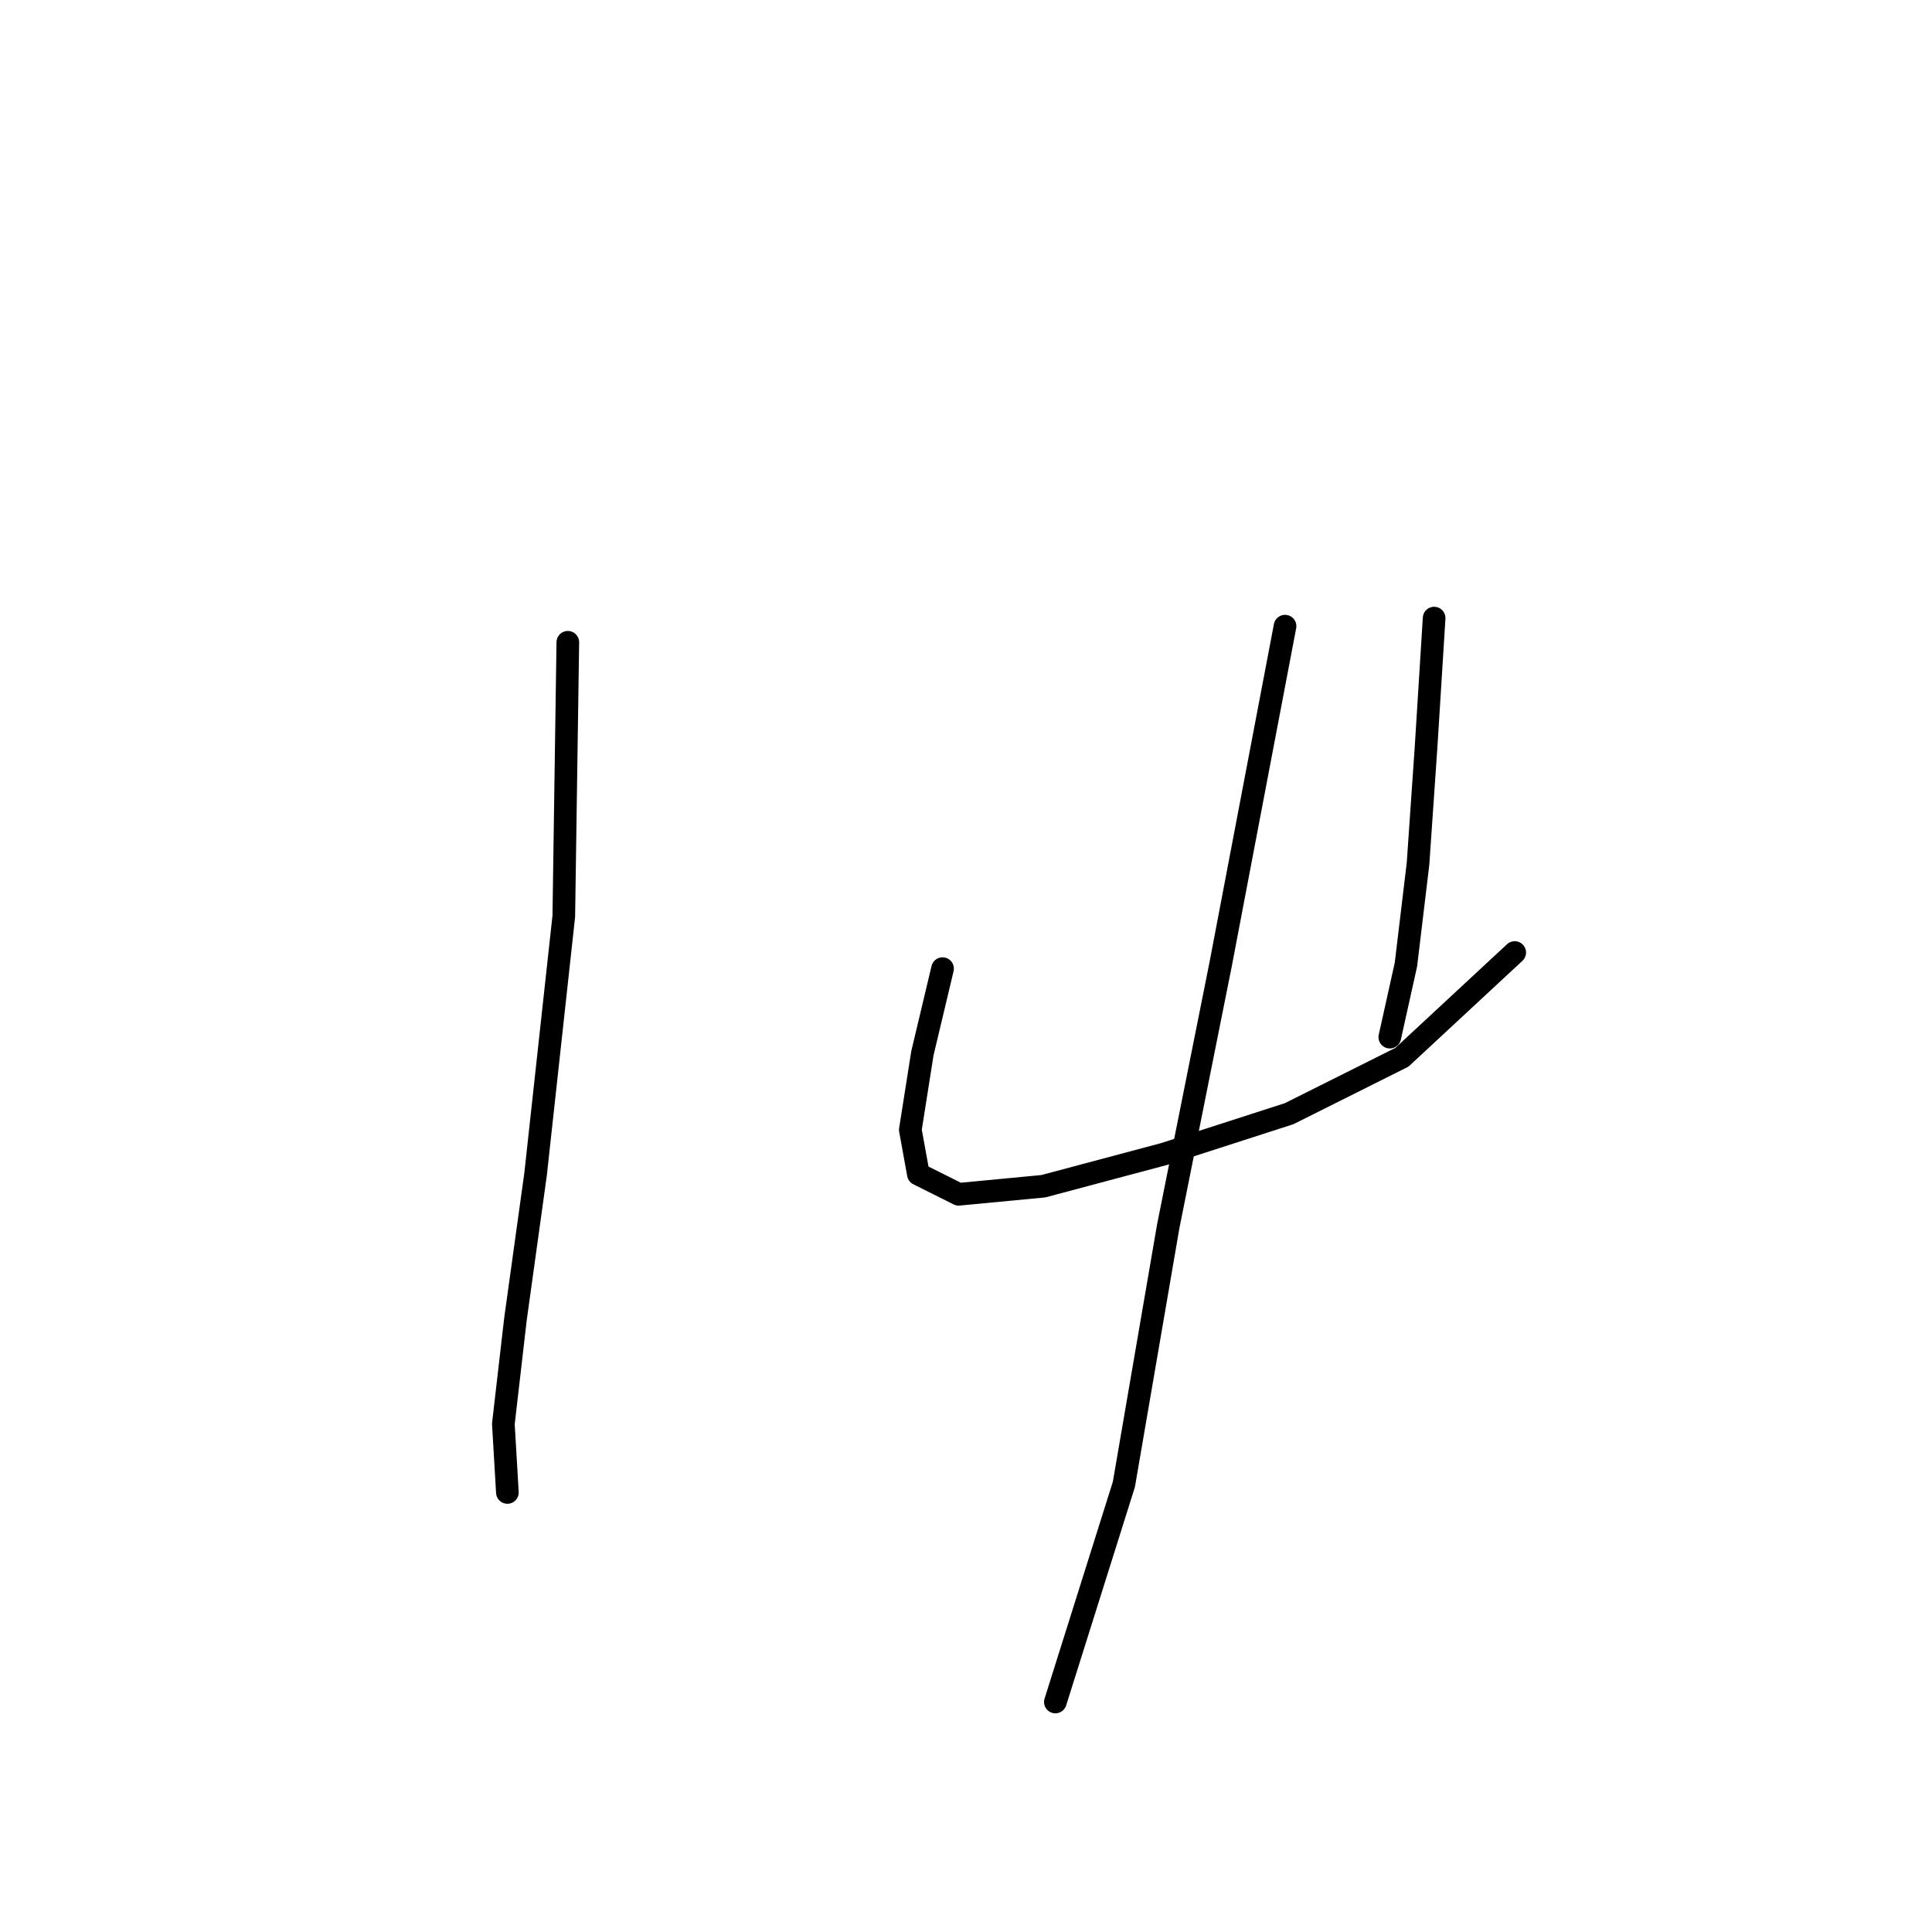 <?xml version="1.0" standalone="no"?>
    <svg width="256" height="256" xmlns="http://www.w3.org/2000/svg" version="1.1">
    <polyline stroke="black" stroke-width="3" stroke-linecap="round" fill="transparent" stroke-linejoin="round" points="75.24 85.104 74.706 121.41 70.968 155.58 68.299 174.801 66.697 188.682 67.231 197.759 67.231 197.759 " />
        <polyline stroke="black" stroke-width="3" stroke-linecap="round" fill="transparent" stroke-linejoin="round" points="124.893 128.351 122.223 139.563 120.622 149.707 121.689 155.58 127.029 158.25 138.241 157.182 154.258 152.911 170.809 147.572 185.758 140.097 200.708 126.215 200.708 126.215 " />
        <polyline stroke="black" stroke-width="3" stroke-linecap="round" fill="transparent" stroke-linejoin="round" points="190.03 81.901 188.962 98.986 187.894 114.469 186.292 127.817 184.157 137.427 184.157 137.427 " />
        <polyline stroke="black" stroke-width="3" stroke-linecap="round" fill="transparent" stroke-linejoin="round" points="170.275 82.969 161.733 127.817 154.792 162.521 148.919 196.691 139.842 225.522 139.842 225.522 " />
        </svg>
